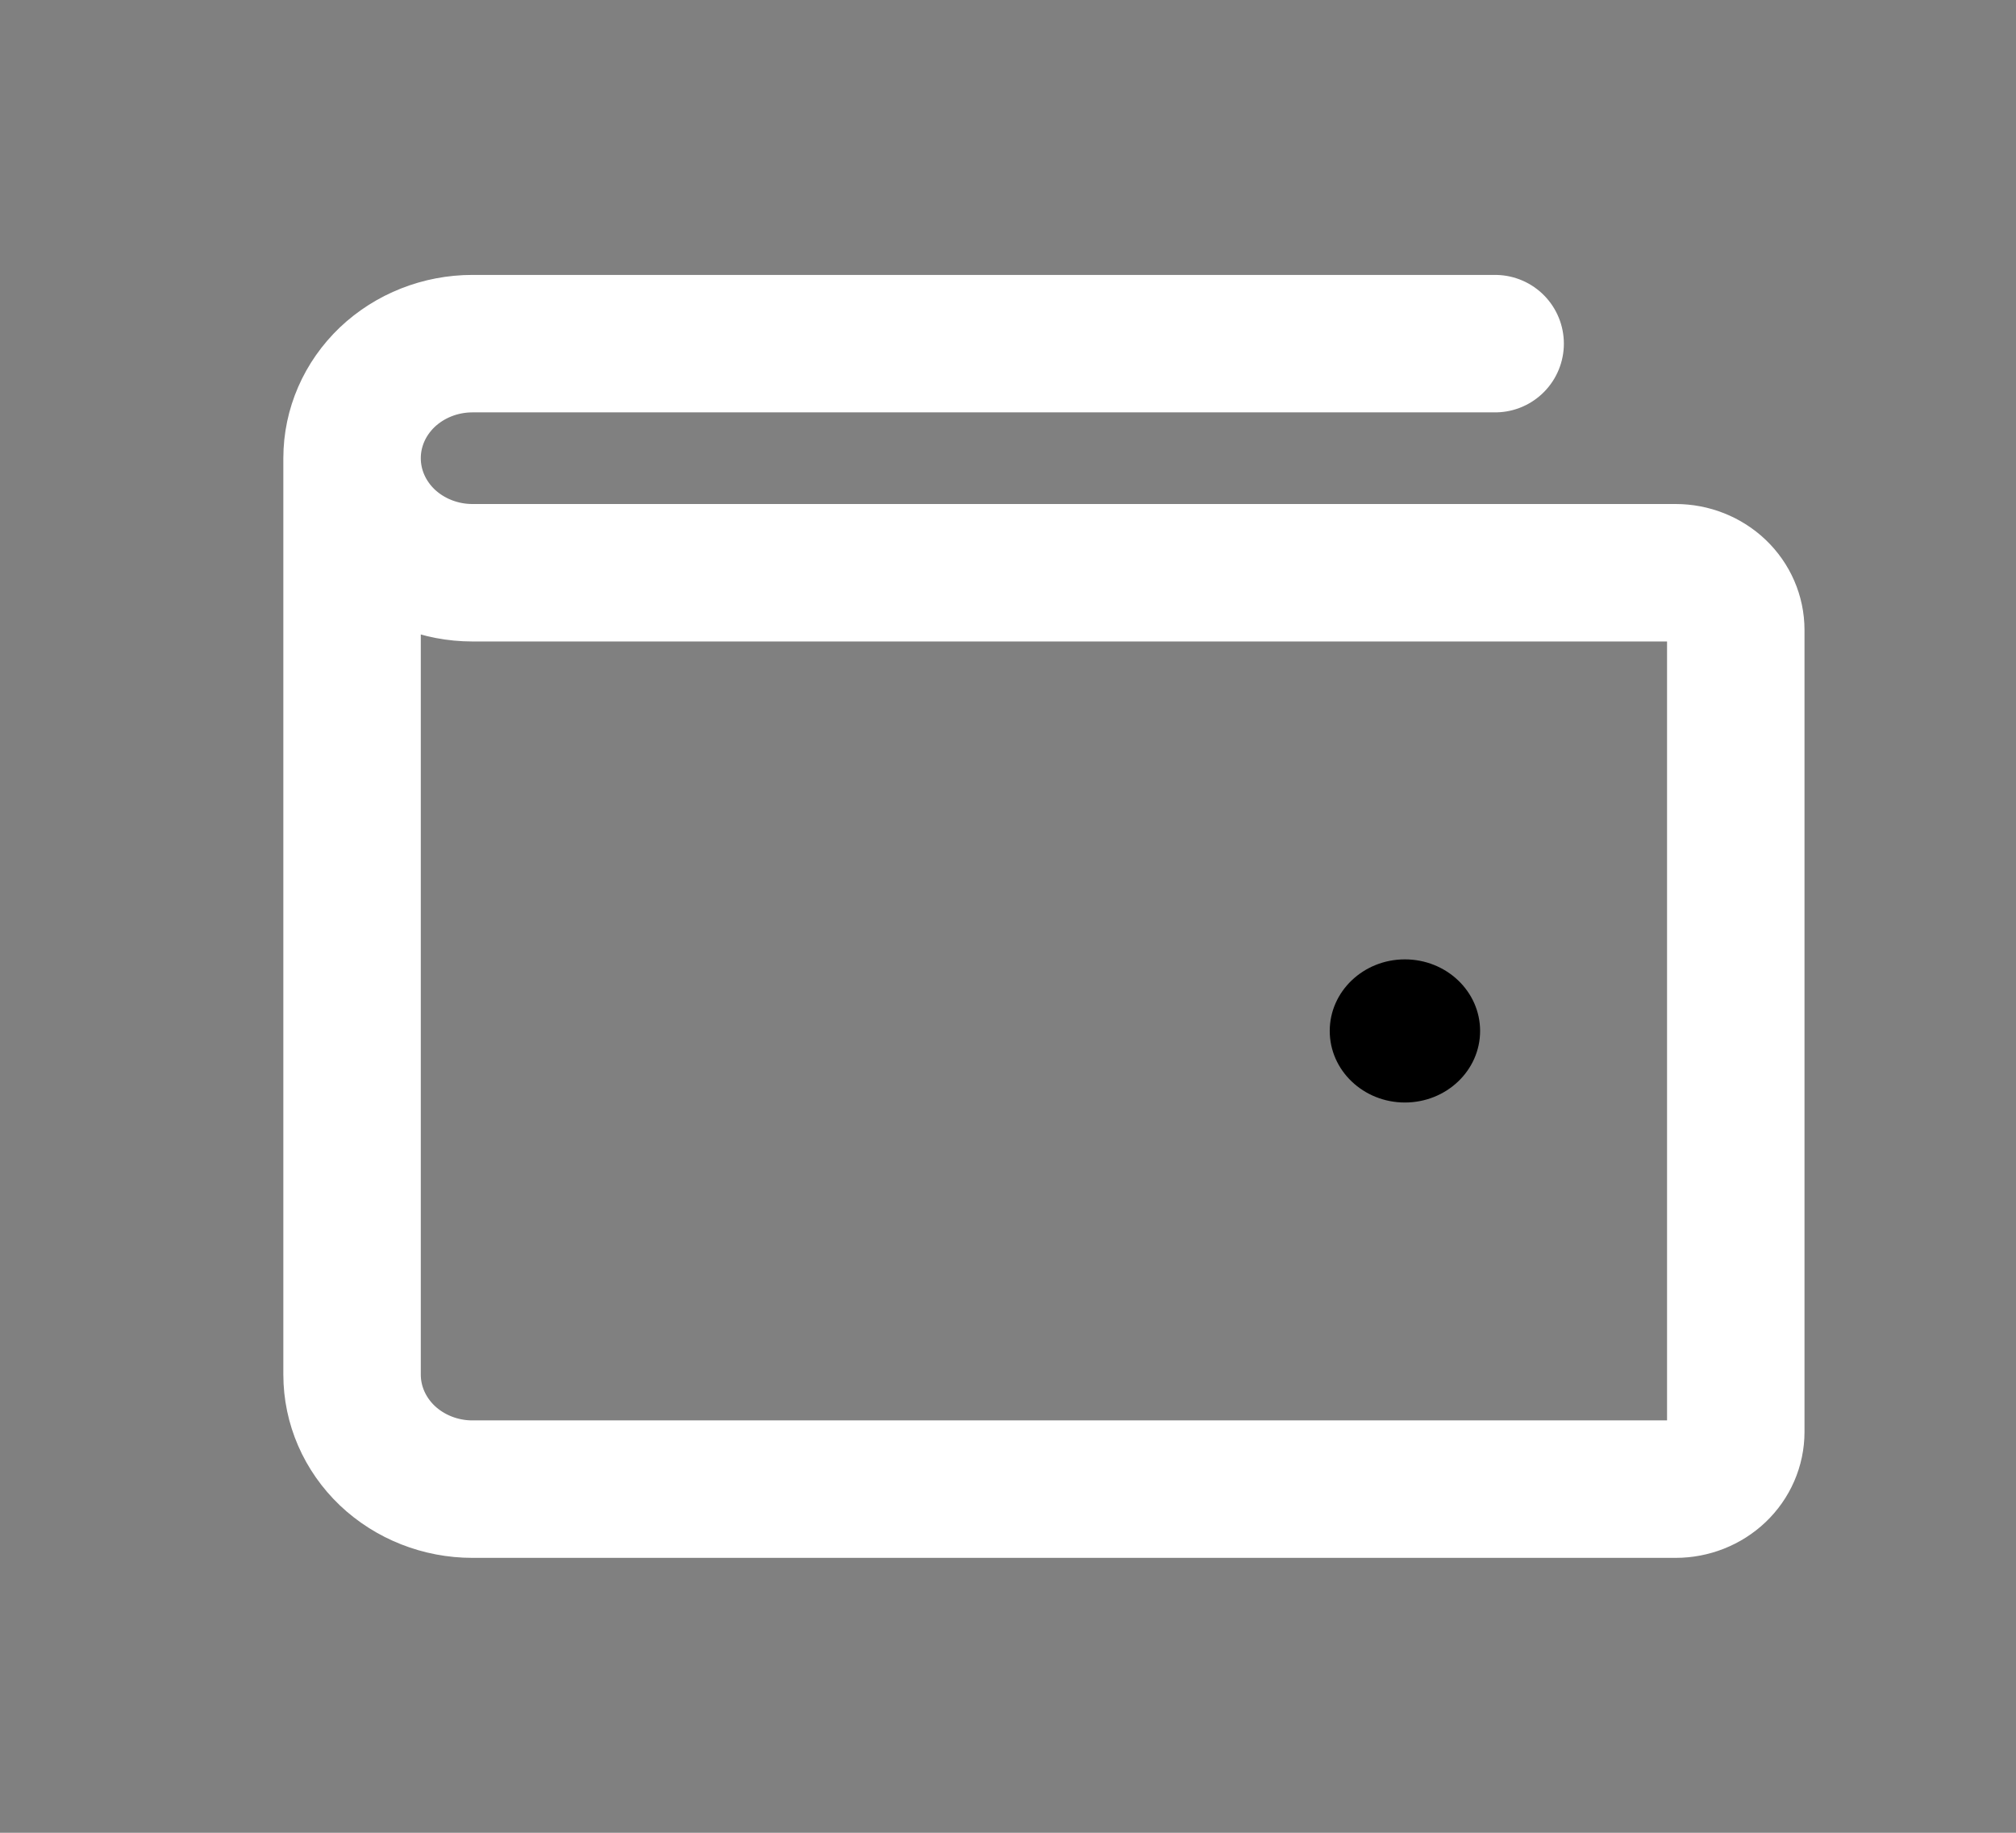 <svg width="22" height="20" viewBox="0 0 22 20" fill="none" xmlns="http://www.w3.org/2000/svg">
<rect x="0" y="0" width="22" height="20" fill="#808080" stroke="none"/>
<path d="M3.842 5V15C3.842 15.332 3.98 15.649 4.226 15.884C4.473 16.118 4.807 16.25 5.155 16.25H18.286C18.46 16.25 18.627 16.184 18.75 16.067C18.873 15.95 18.942 15.791 18.942 15.625V6.875C18.942 6.709 18.873 6.55 18.75 6.433C18.627 6.316 18.46 6.25 18.286 6.25H5.155C4.807 6.25 4.473 6.118 4.226 5.884C3.98 5.649 3.842 5.332 3.842 5ZM3.842 5C3.842 4.668 3.98 4.351 4.226 4.116C4.473 3.882 4.807 3.75 5.155 3.75H16.316" stroke="white" stroke-width="1.5" stroke-linecap="round" stroke-linejoin="round"/>
<path d="M15.331 12.031C15.785 12.031 16.152 11.681 16.152 11.25C16.152 10.819 15.785 10.469 15.331 10.469C14.878 10.469 14.511 10.819 14.511 11.25C14.511 11.681 14.878 12.031 15.331 12.031Z" fill="black"/>
</svg>
